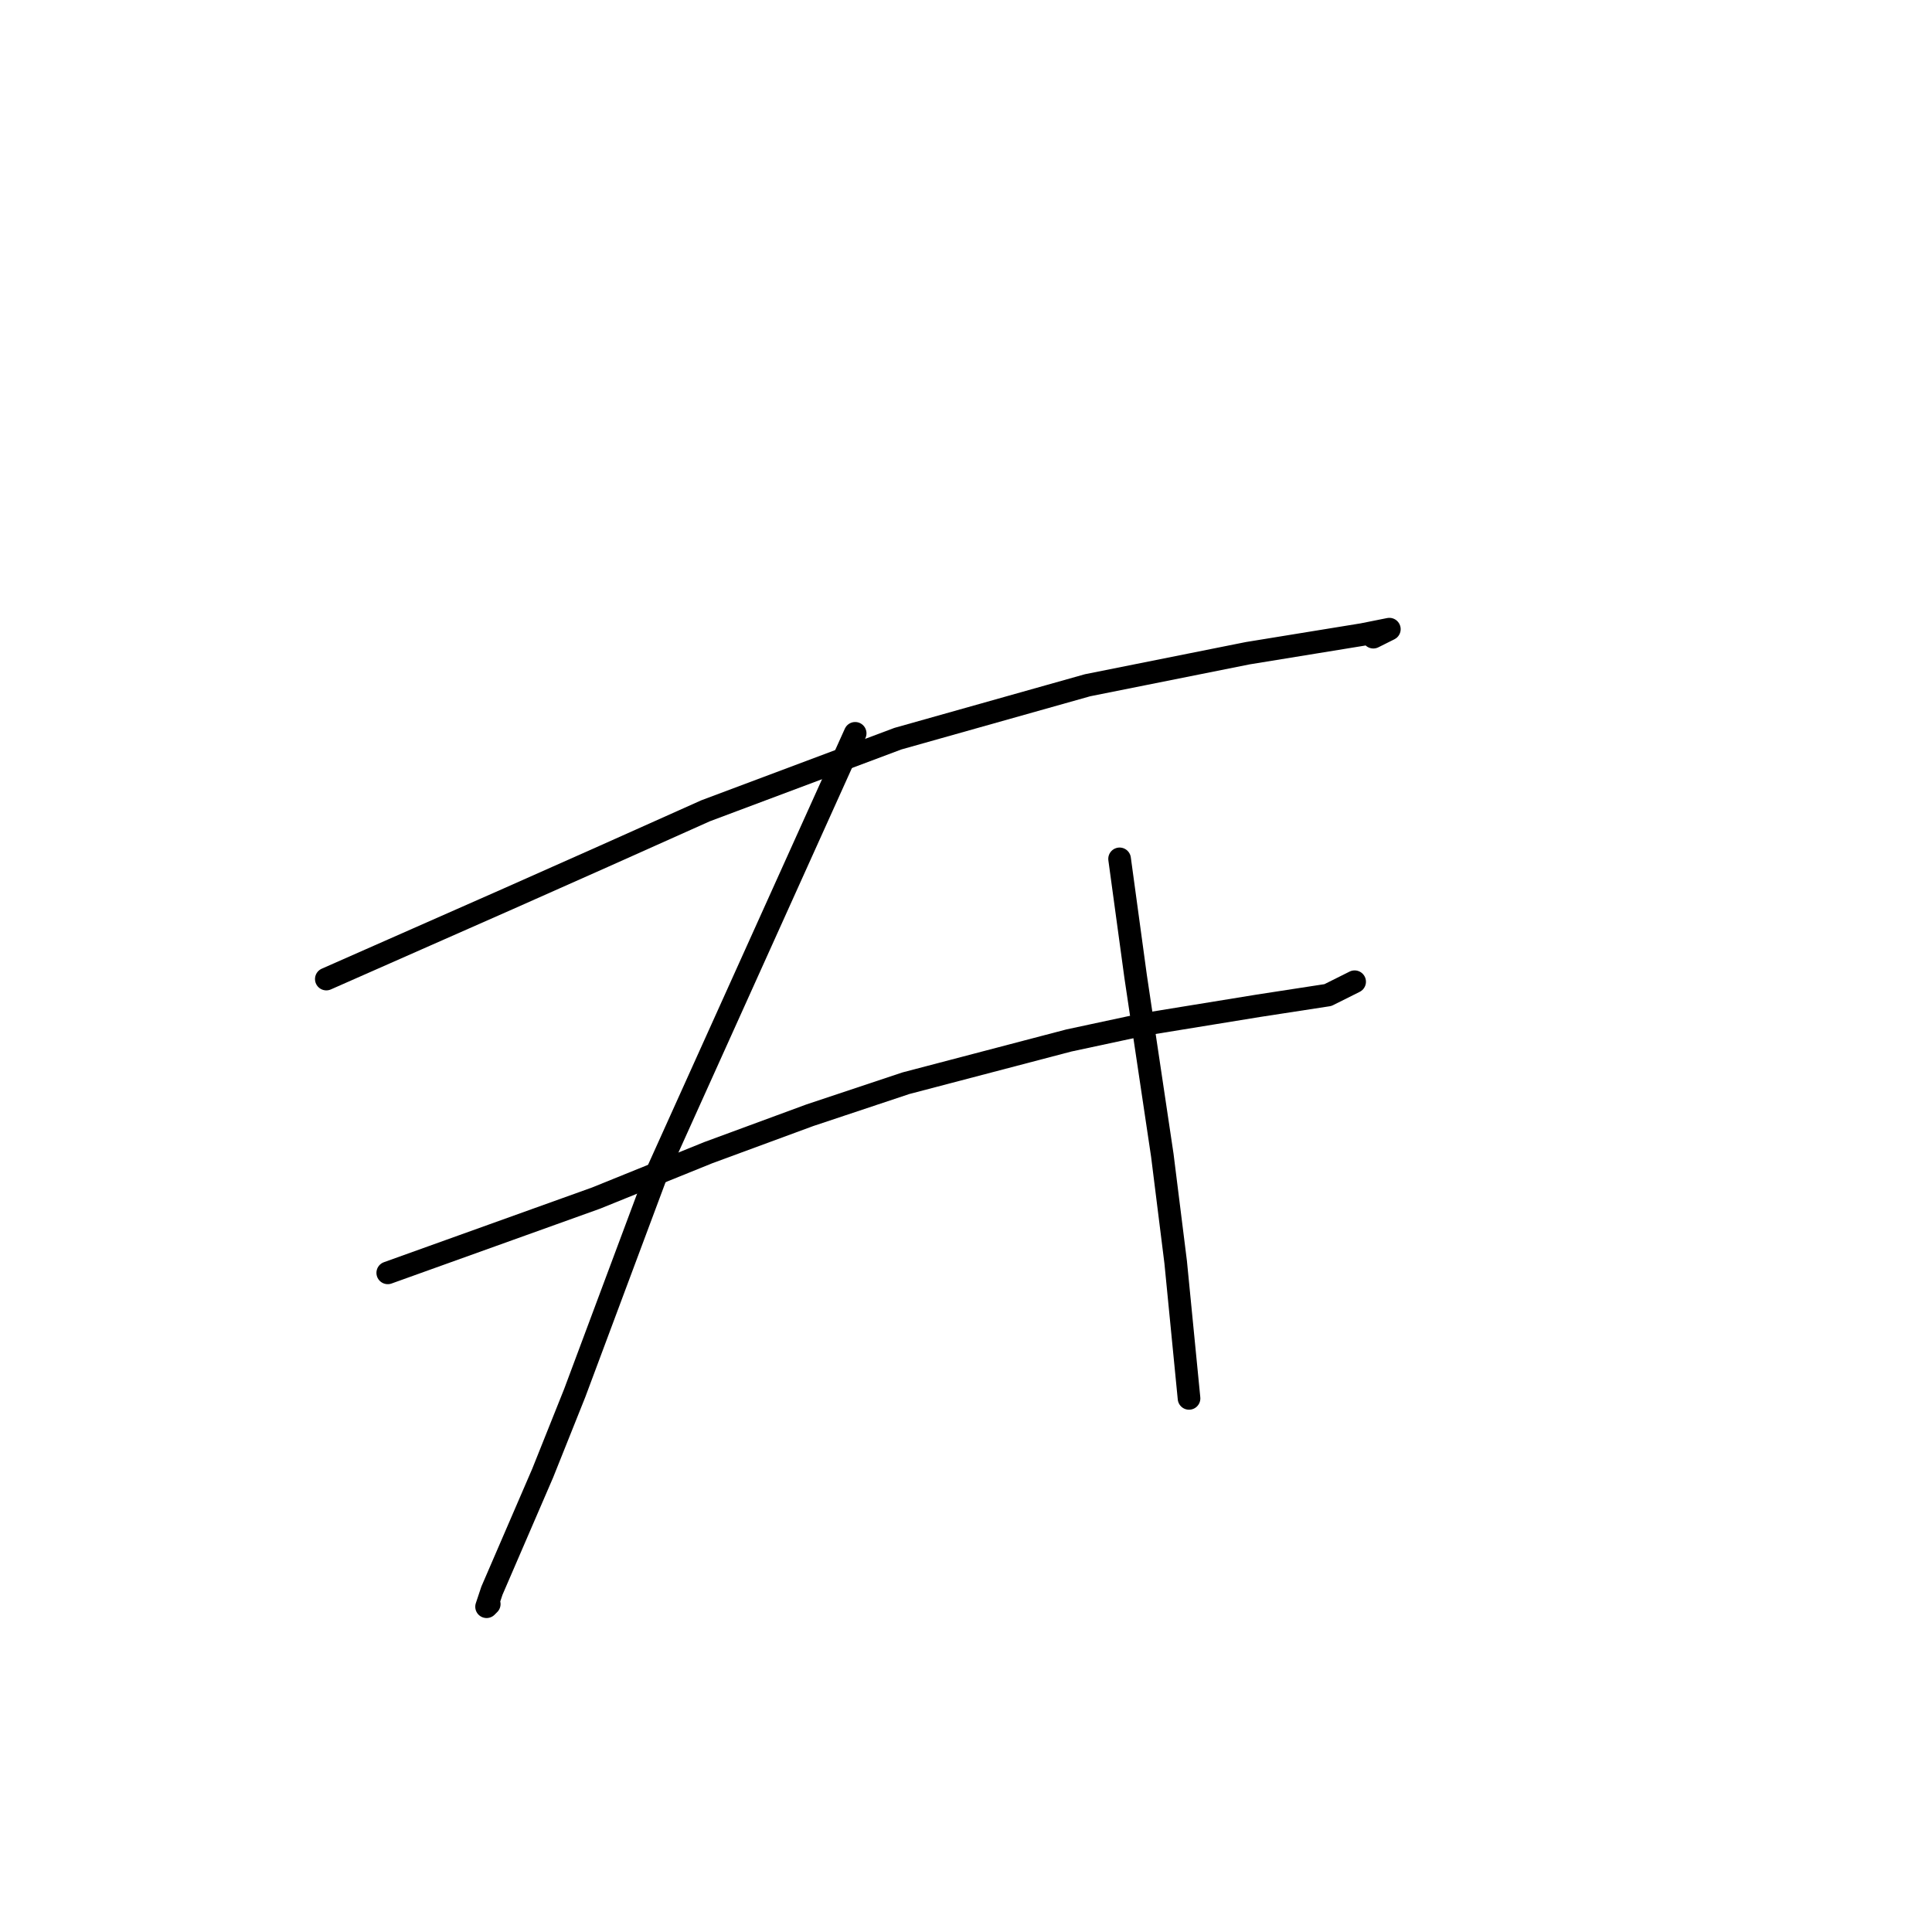 <?xml version="1.0" standalone="no"?>
    <svg width="256" height="256" xmlns="http://www.w3.org/2000/svg" version="1.1">
    <polyline stroke="black" stroke-width="3" stroke-linecap="round" fill="transparent" stroke-linejoin="round" points="43.239 129.73 55.272 124.421 67.305 119.113 80.046 113.45 93.495 107.433 118.977 97.878 144.104 90.8 165.339 86.553 180.557 84.075 184.096 83.367 181.973 84.429 181.973 84.429 " />
        <polyline stroke="black" stroke-width="3" stroke-linecap="round" fill="transparent" stroke-linejoin="round" points="51.379 168.66 65.182 163.705 78.985 158.751 93.849 152.734 107.297 147.779 120.038 143.532 141.627 137.87 151.536 135.746 166.755 133.269 175.956 131.853 179.496 130.084 179.496 130.084 " />
        <polyline stroke="black" stroke-width="3" stroke-linecap="round" fill="transparent" stroke-linejoin="round" points="113.314 97.17 100.219 126.191 87.125 155.212 76.153 184.586 71.906 195.204 65.182 210.776 64.474 212.899 64.828 212.545 64.828 212.545 " />
        <polyline stroke="black" stroke-width="3" stroke-linecap="round" fill="transparent" stroke-linejoin="round" points="148.351 113.804 149.413 121.59 150.475 129.376 154.014 153.088 155.783 167.245 157.553 185.294 157.553 185.294 " />
        </svg>